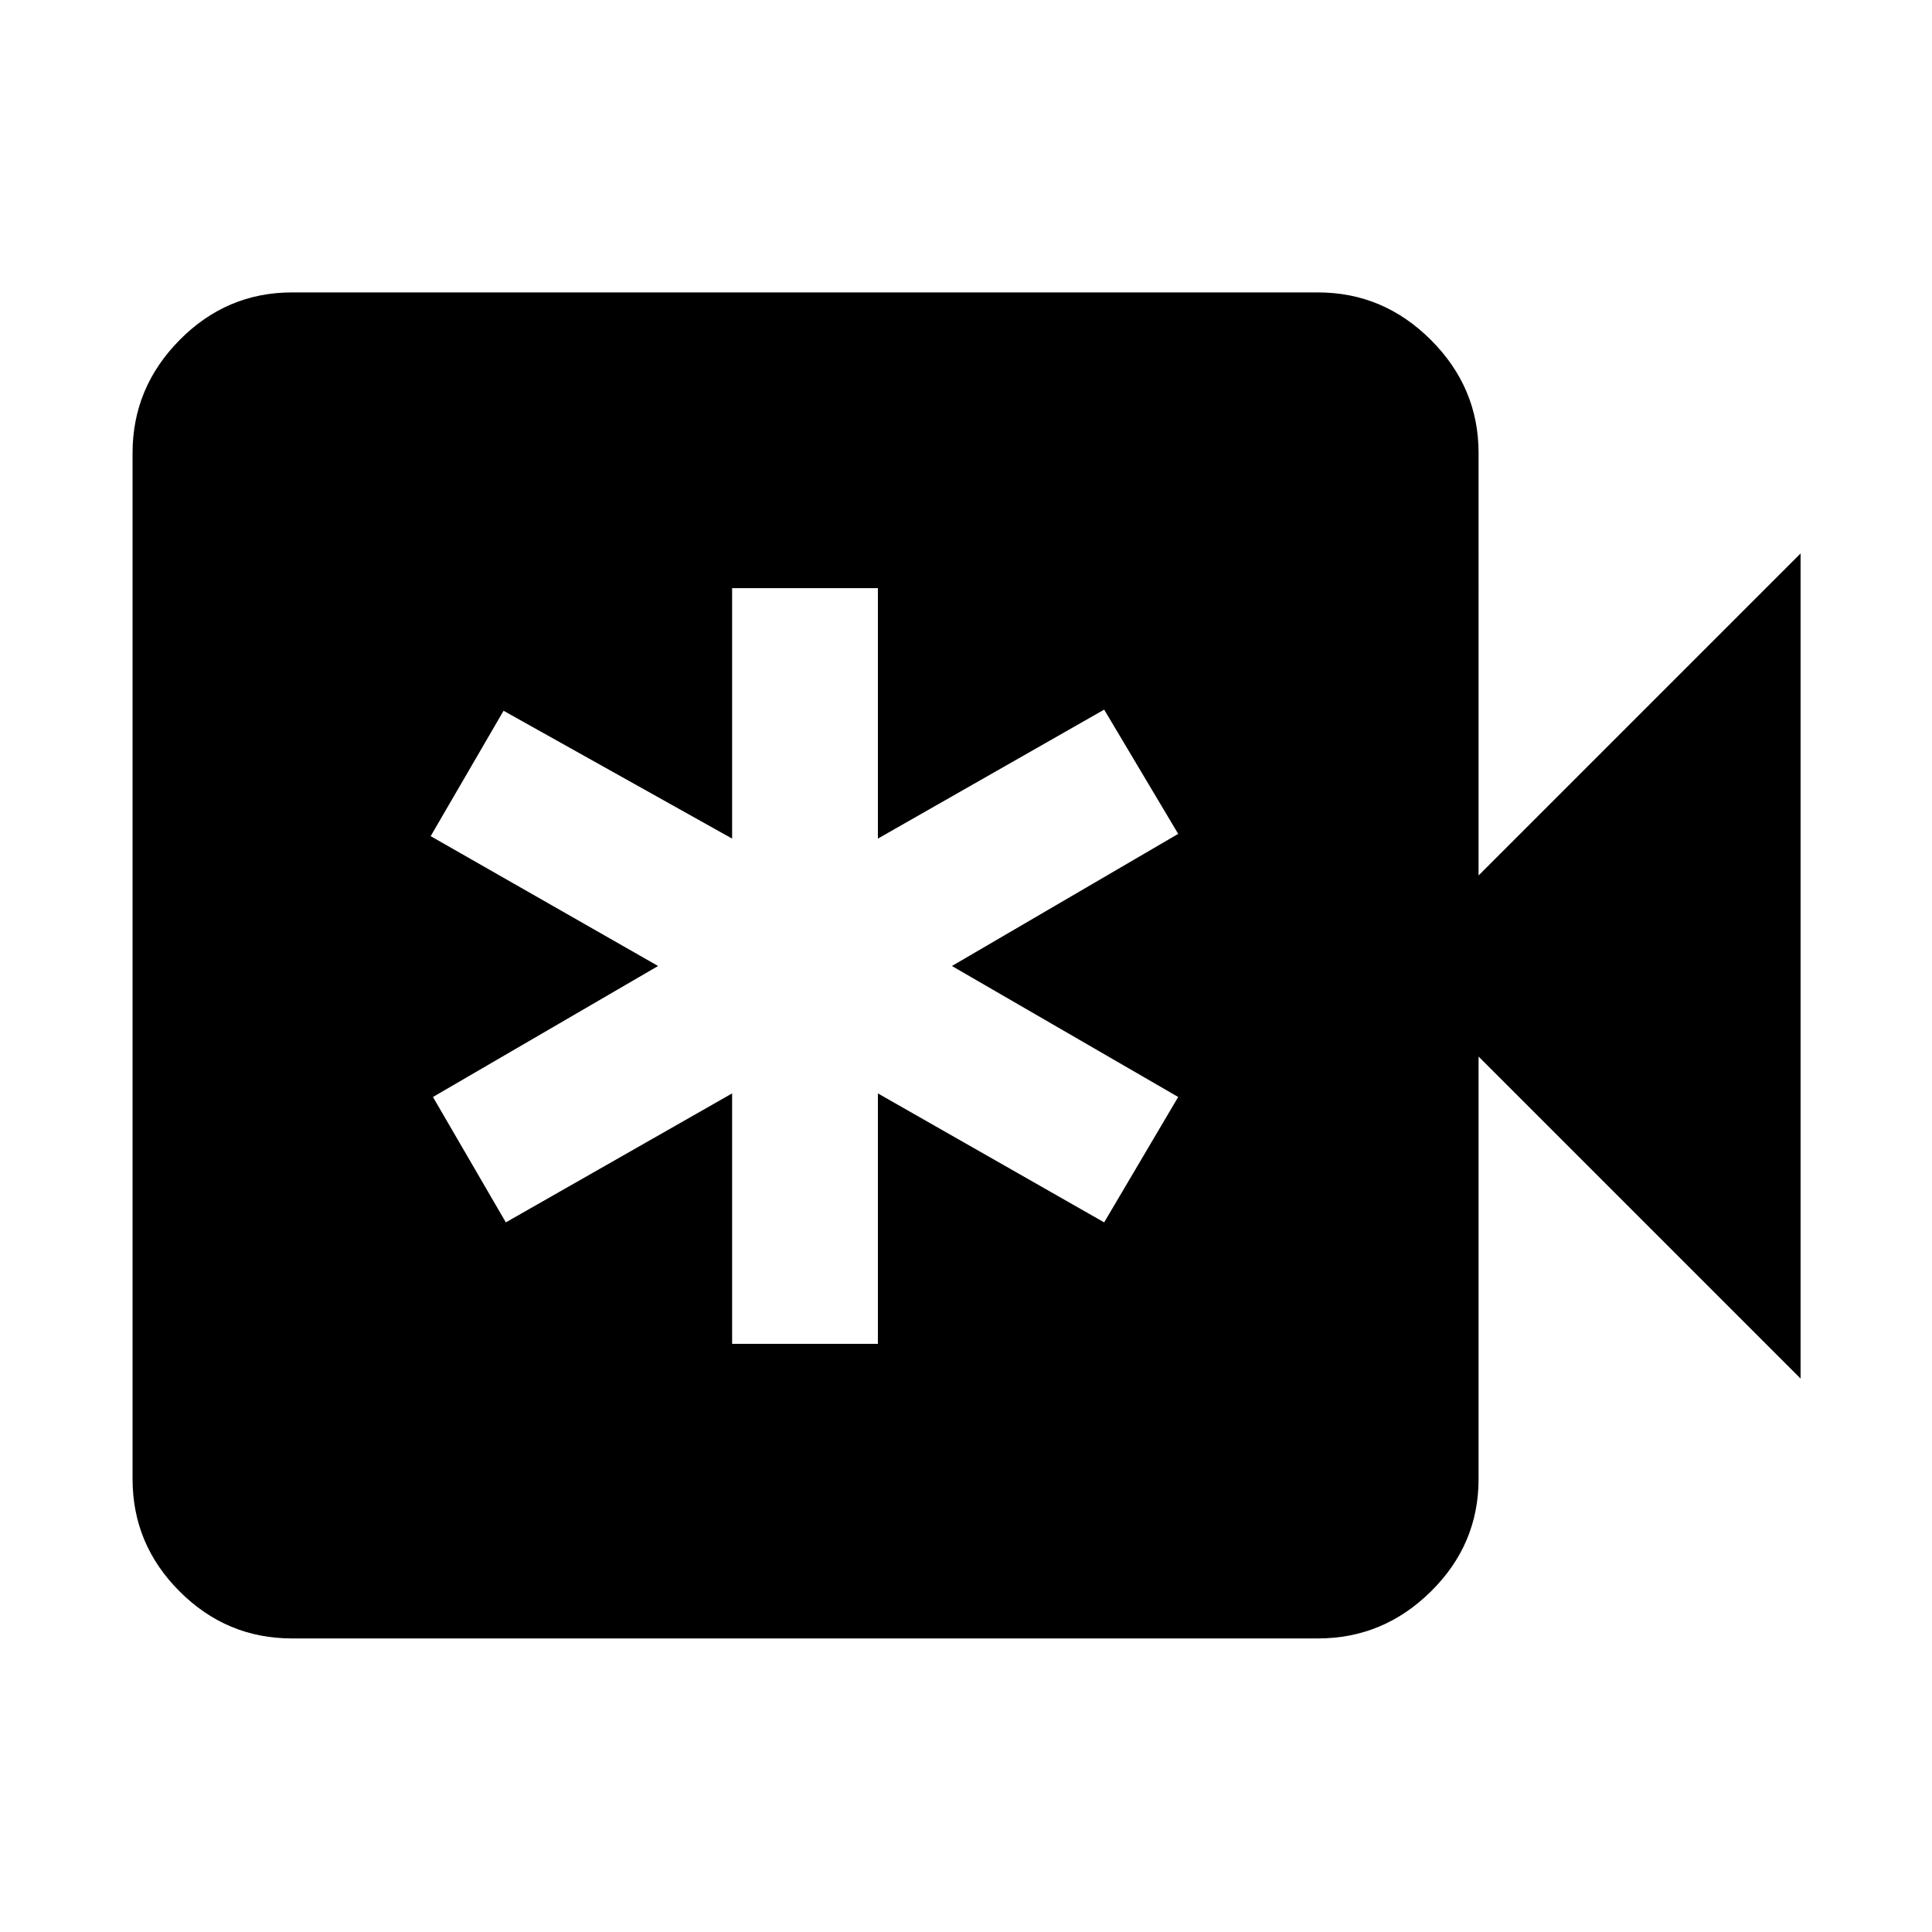 <svg xmlns="http://www.w3.org/2000/svg" width="48" height="48" viewBox="0 96 960 960"><path d="M363.782 763.739h72.436V639.305l112.434 64.086 36.783-62.304L473.001 576l112.434-65.652-36.783-61.739-112.434 64.086V388.261h-72.436v124.434l-113.564-63.521L214 511.479 326.999 576 215.13 641.087l36.218 62.304 112.434-64.086v124.434ZM145.087 910.131q-32.478 0-55.848-23.37-23.37-23.37-23.37-55.848V321.087q0-32.478 23.37-56.131 23.37-23.652 55.848-23.652h509.826q32.478 0 56.131 23.652 23.652 23.653 23.652 56.131V531l160-160v410l-160-160v209.913q0 32.478-23.652 55.848-23.653 23.37-56.131 23.37H145.087Z"/></svg>